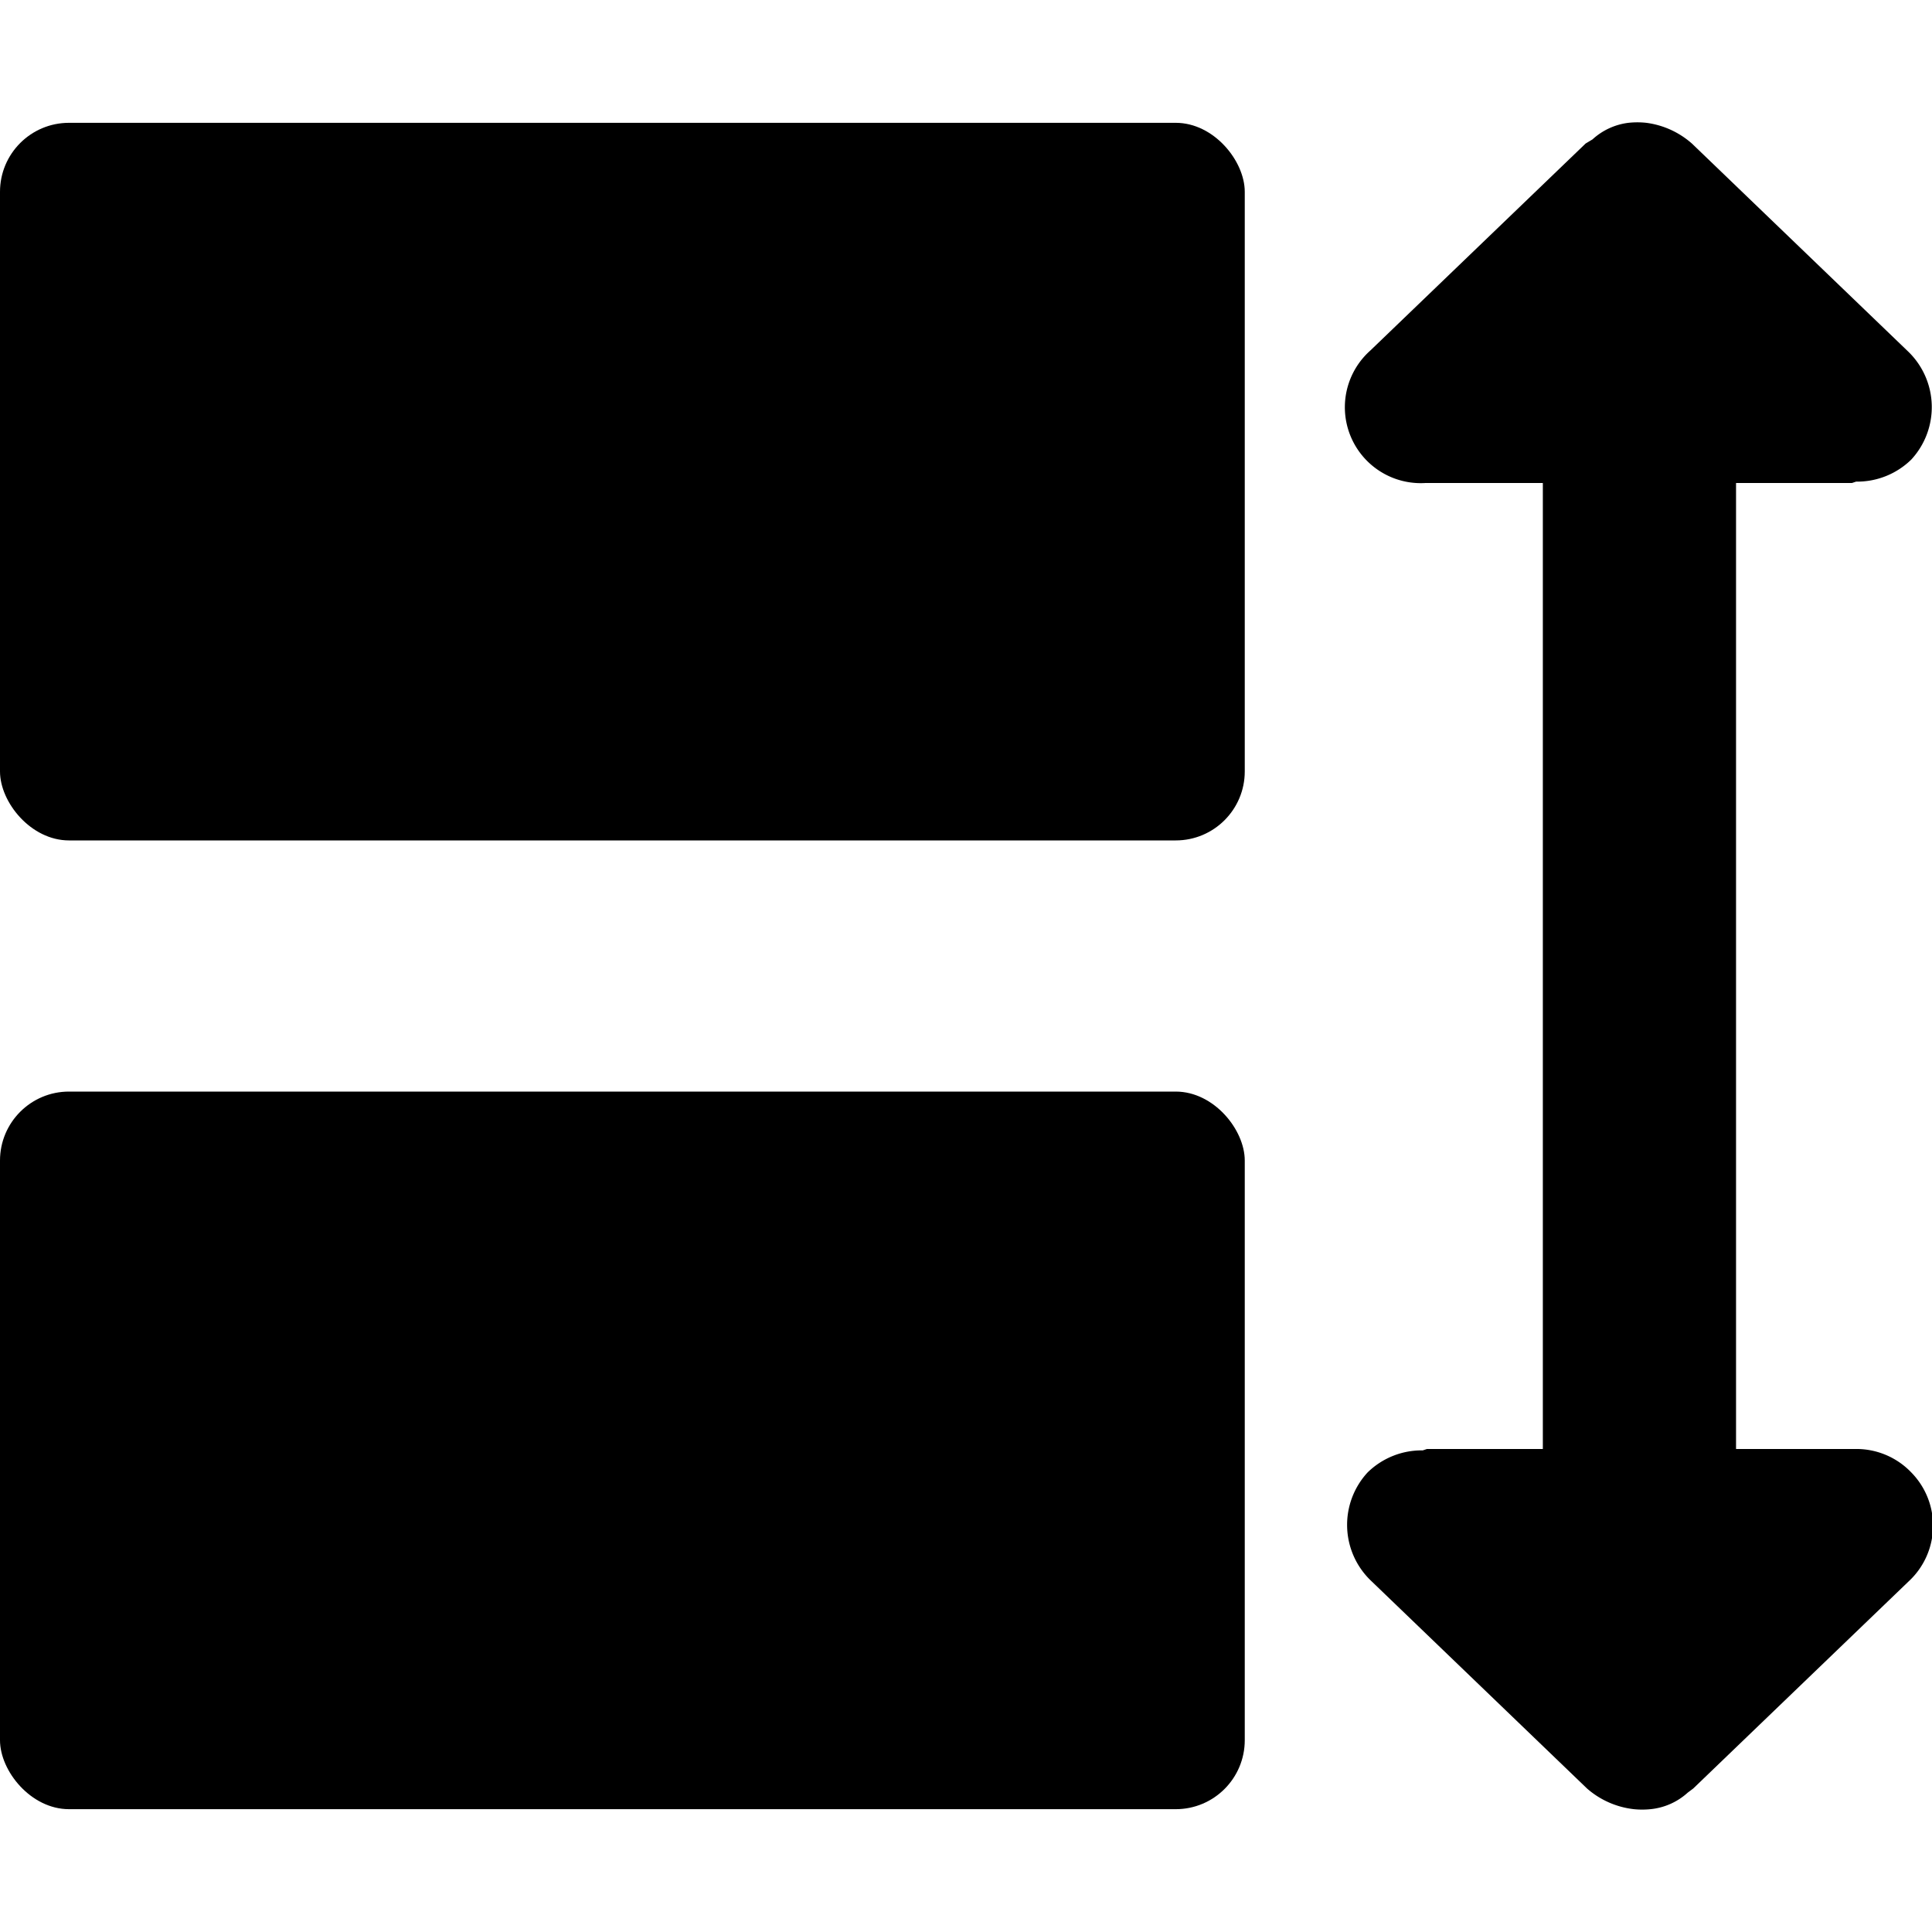 <svg data-tags="spacing,add space,arrow,move" xmlns="http://www.w3.org/2000/svg" viewBox="0 0 14 14"><path d="M13.85 10.67a.55.55 0 00-.41-.17h-.86v-7h.84l.03-.01a.56.56 0 00.4-.16.56.56 0 00-.02-.78l-1.57-1.51a.62.62 0 00-.33-.15.6.6 0 00-.13 0 .47.47 0 00-.26.12l-.05.03-1.56 1.5a.55.55 0 00.4.96h.85v7h-.84l-.03.01a.56.56 0 00-.4.16.56.56 0 00.02.78l1.57 1.51a.62.62 0 00.34.15.6.6 0 00.12 0 .47.47 0 00.27-.12l.04-.03 1.56-1.5a.55.55 0 00.02-.79z"/><rect width="9.02" height="5.2" y=".89" rx=".5"/><rect width="9.02" height="5.2" y="7.91" rx=".5"/></svg>